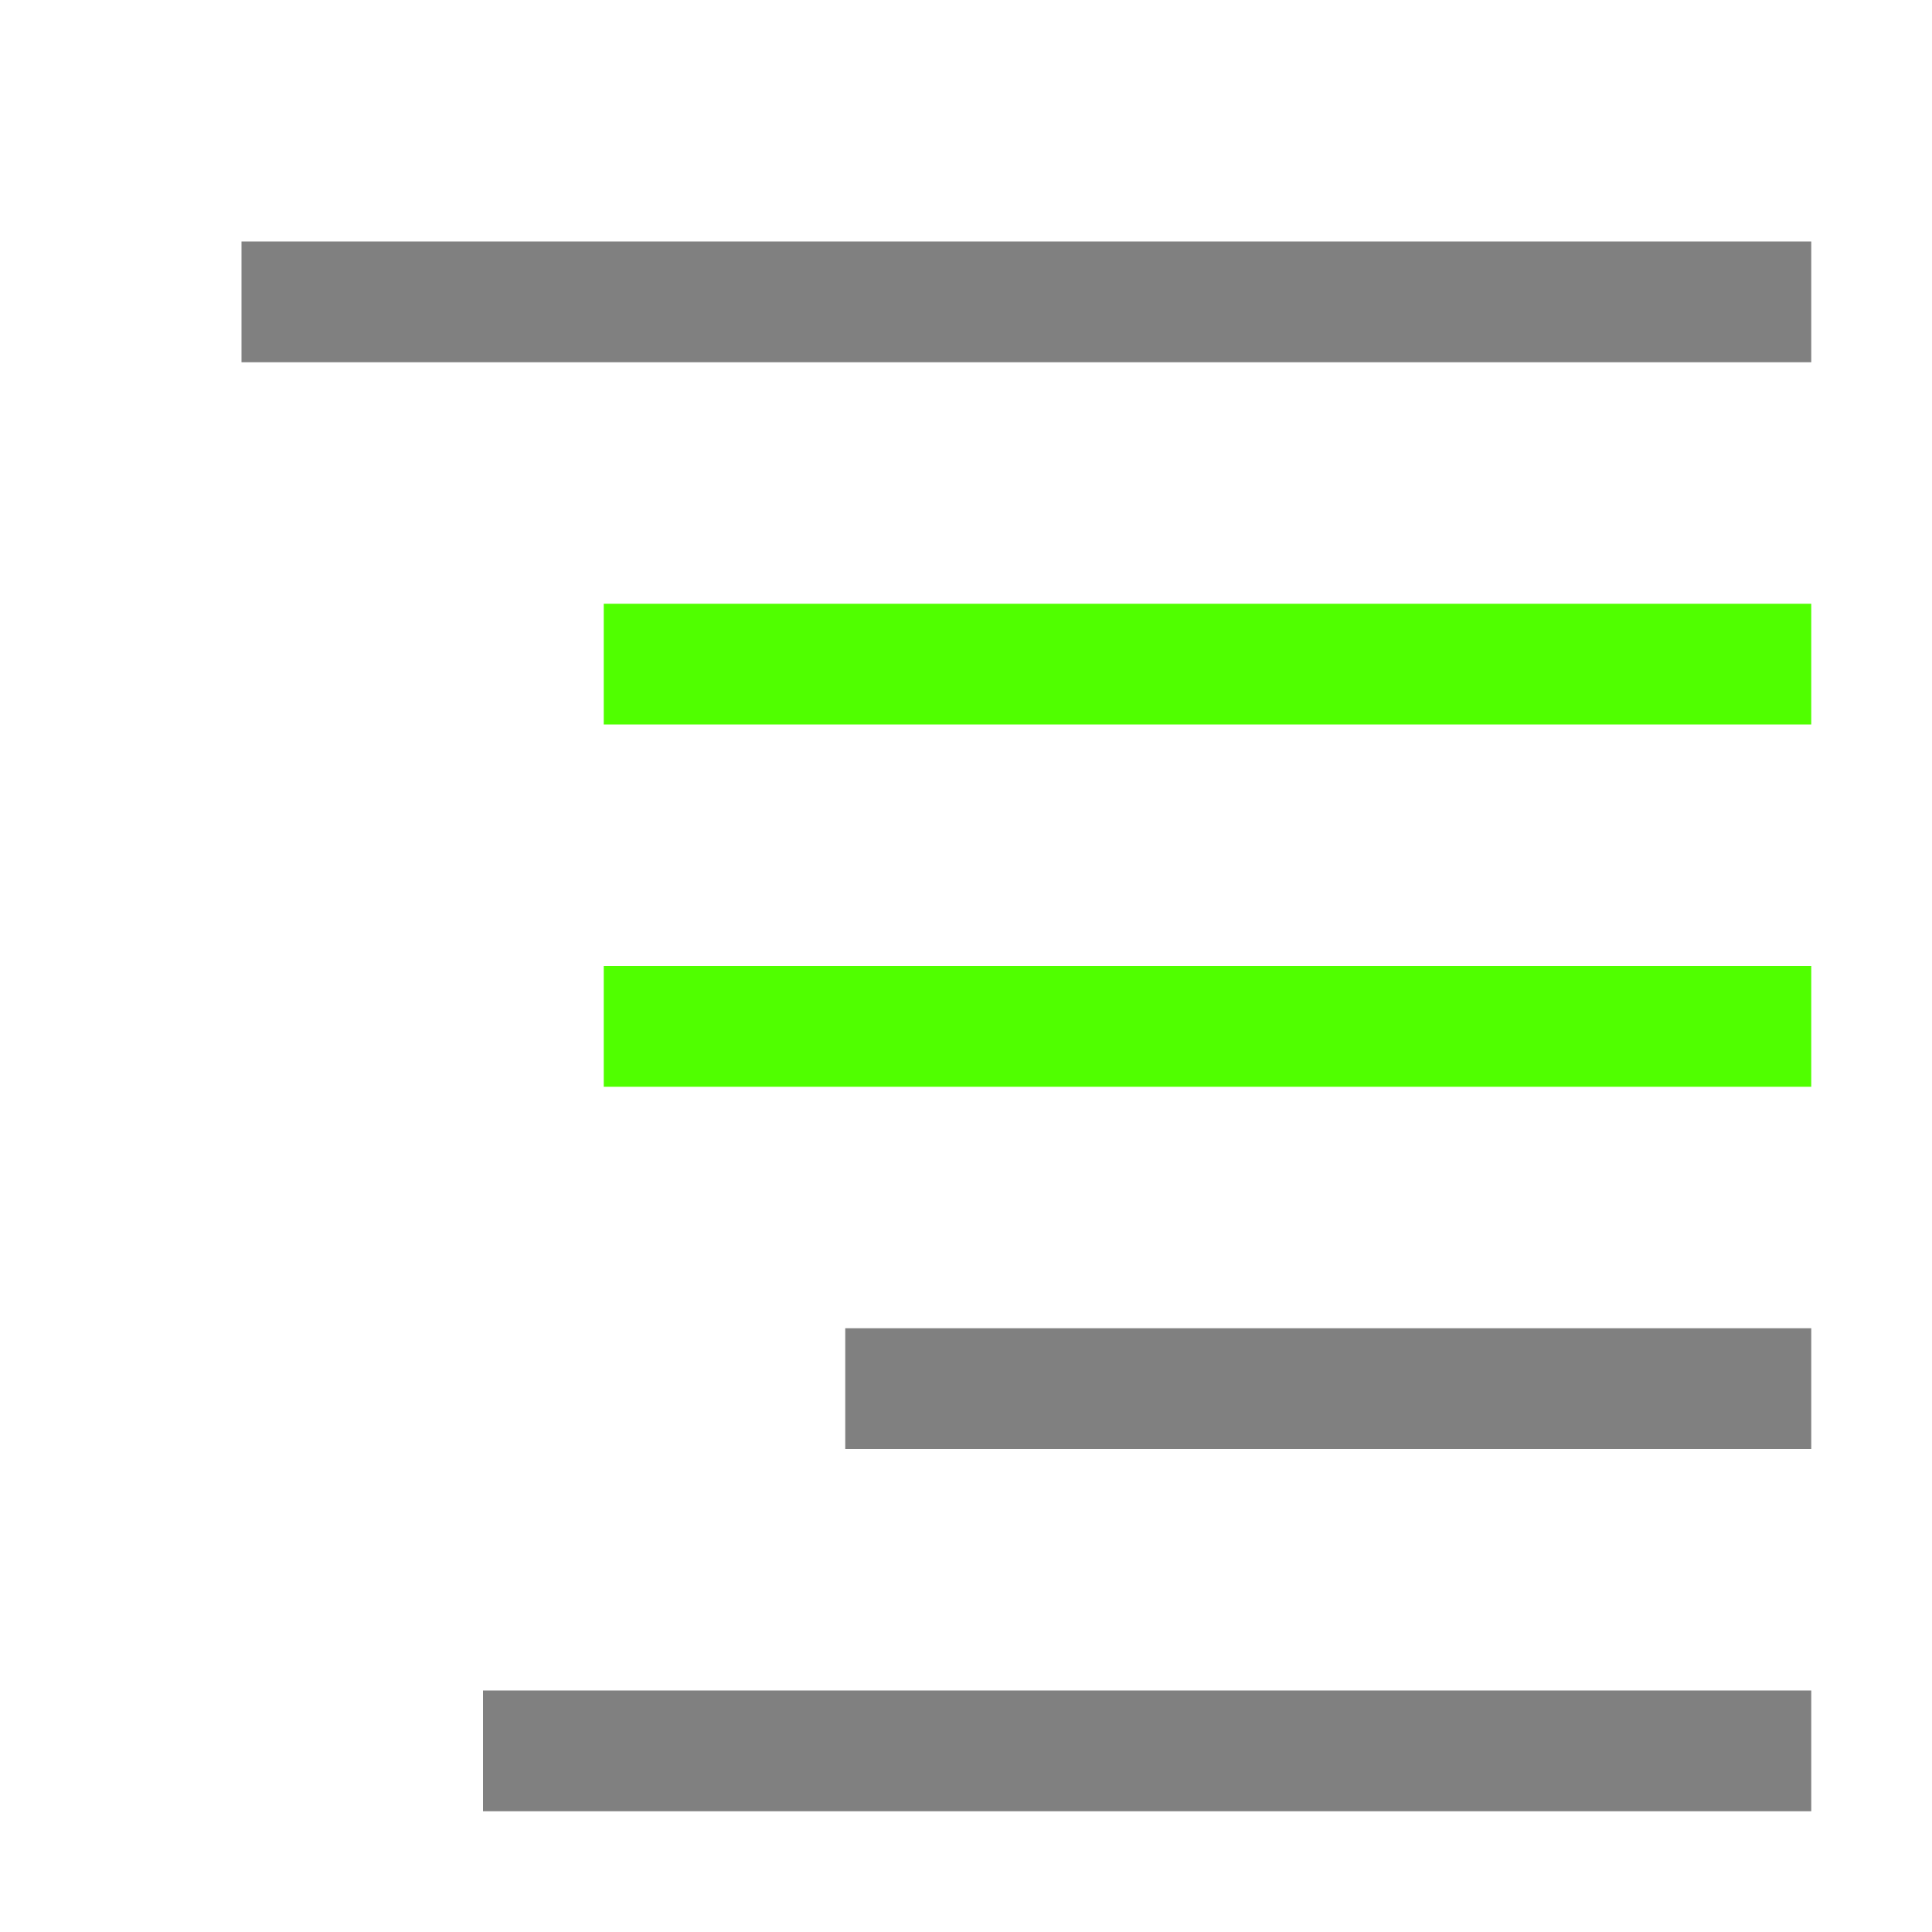 <svg viewBox="0 0 16 16" xmlns="http://www.w3.org/2000/svg">
 <g fill="none"><path d="m5 5.5h10" stroke="#50ff00"/><path d="m5 8.5h10" stroke="#50ff00"/><g stroke="#808080"><path d="m2 2.5h13"/><path d="m7 11.5h8"/><path d="m4 14.5h11"/></g></g></svg>
